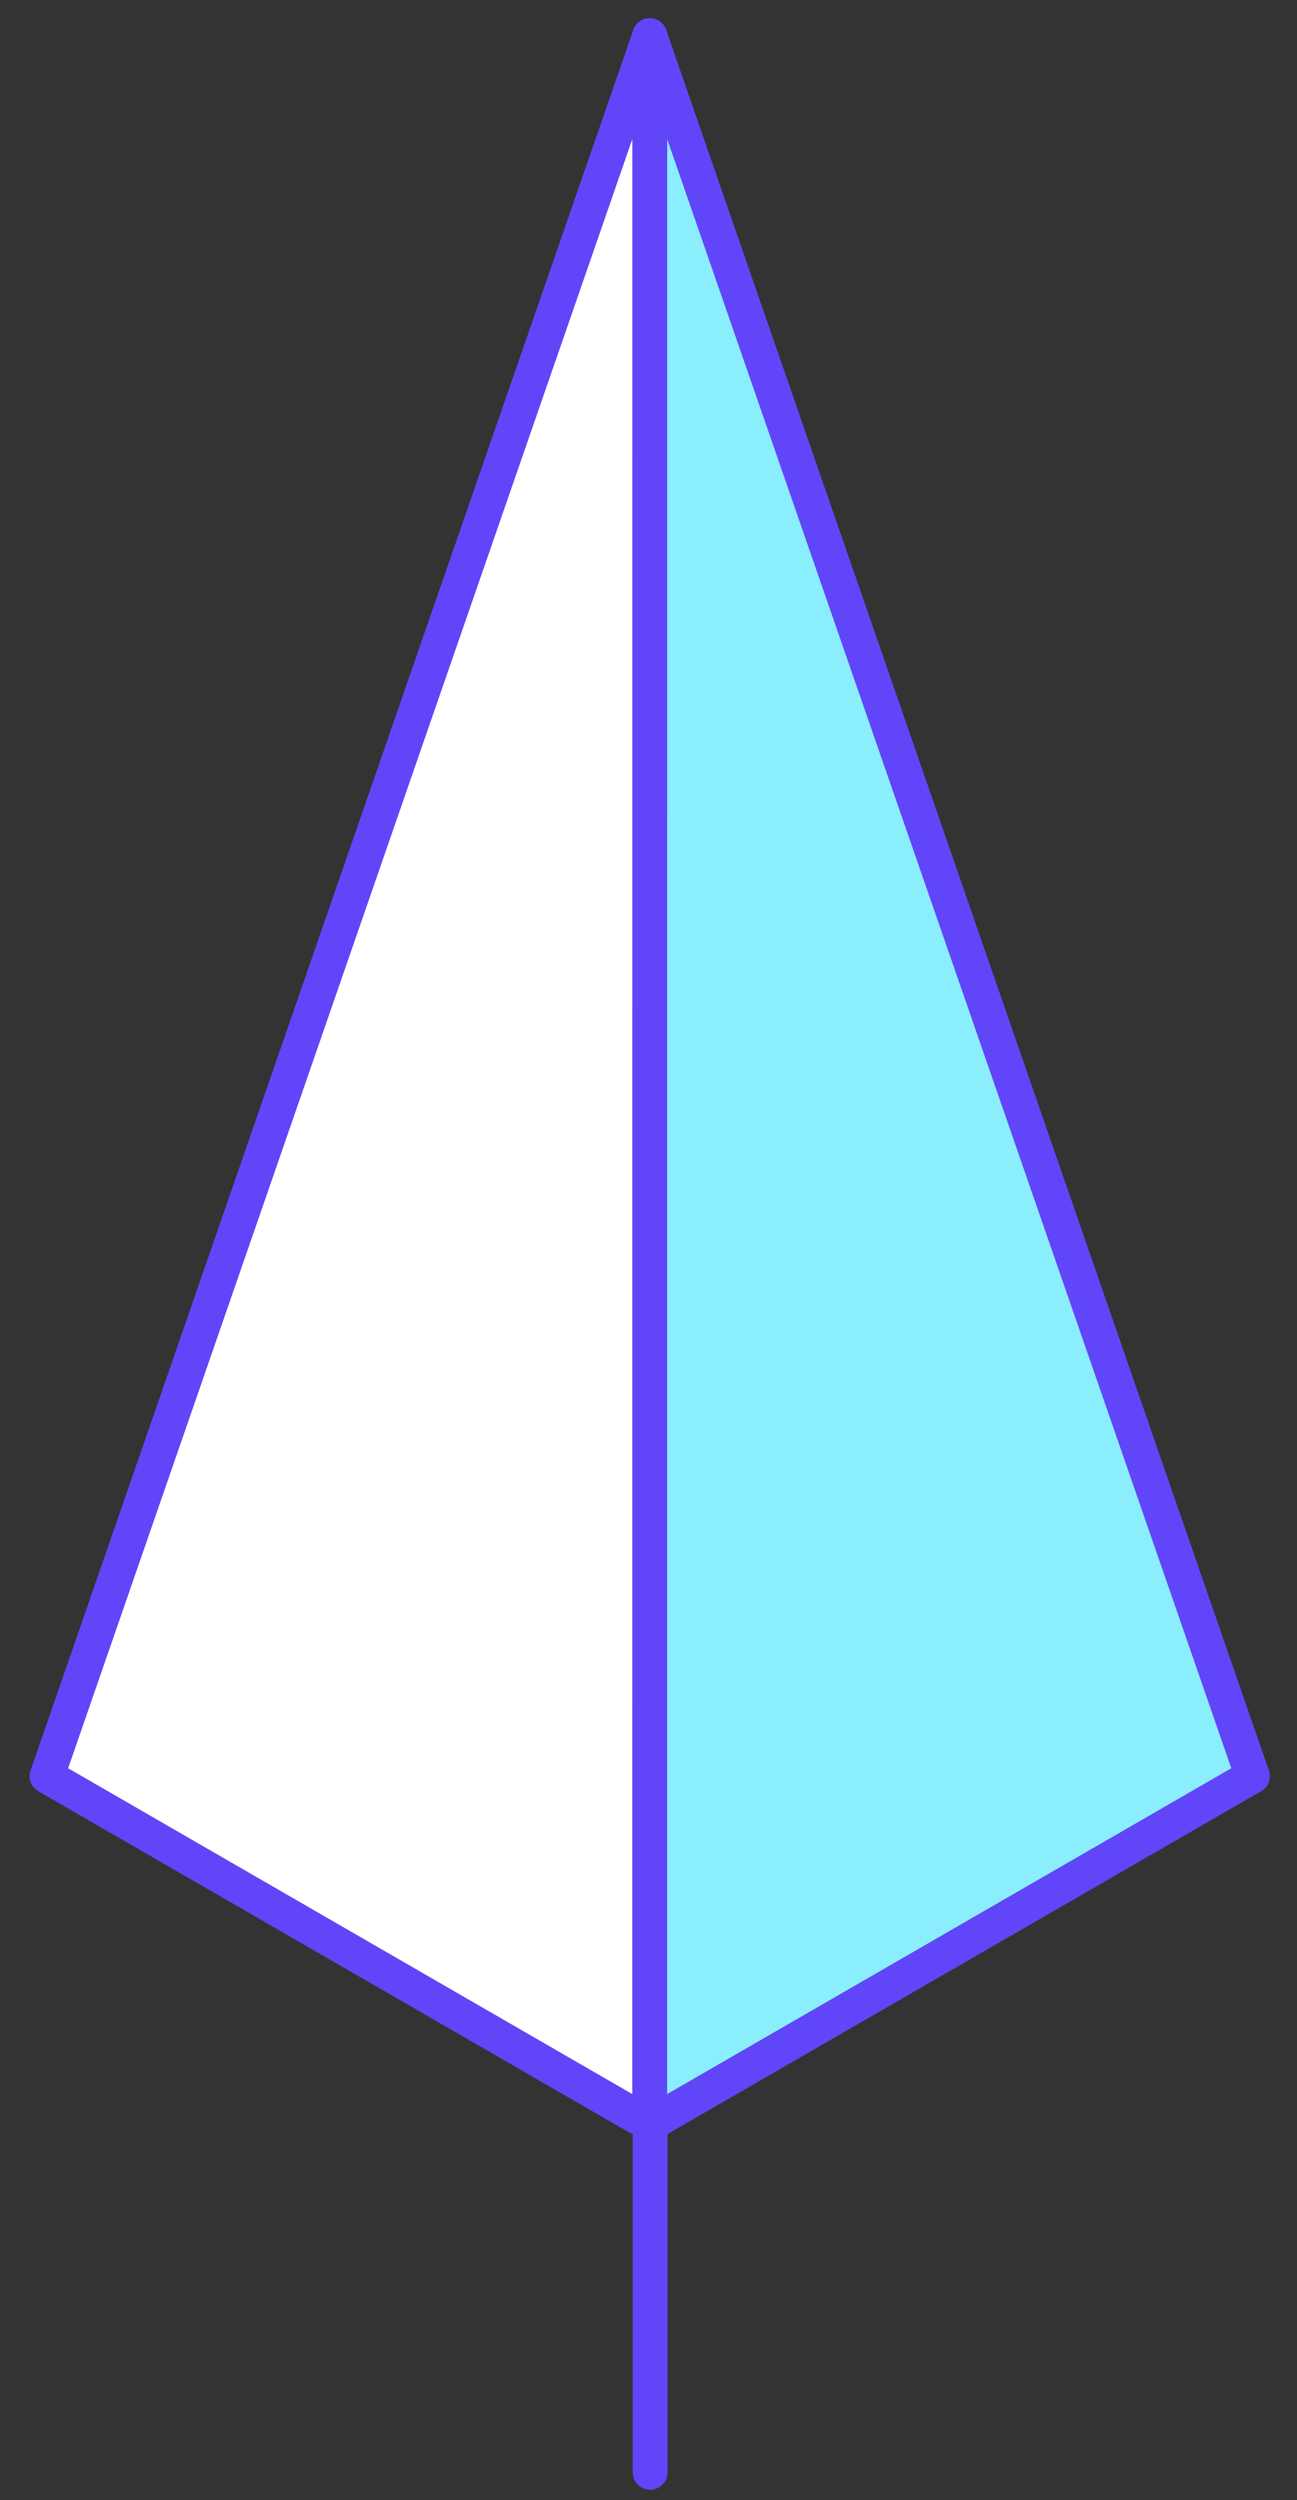 <svg xmlns="http://www.w3.org/2000/svg" width="41" height="79" viewBox="0 0 41 79">
    <rect x="0" y="0" width="41" height="79" fill="#333333" stroke="none"/>
    <g fill="none" fill-rule="evenodd">
        <path fill="#FFF" d="M20.54 1.125l-19.054 55 19.053 11z"/>
        <path stroke="#6046F8" stroke-linecap="round" stroke-linejoin="round" stroke-width="1.1" d="M20.54 1.125l-19.054 55 19.053 11z"/>
        <path fill="#8BEEFD" d="M20.54 1.125l19.051 55-19.052 11z"/>
        <path stroke="#6046F8" stroke-linecap="round" stroke-linejoin="round" stroke-width="1.1" d="M20.54 1.125l19.051 55-19.052 11zM20.552 78.124V67.126"/>
    </g>
</svg>

